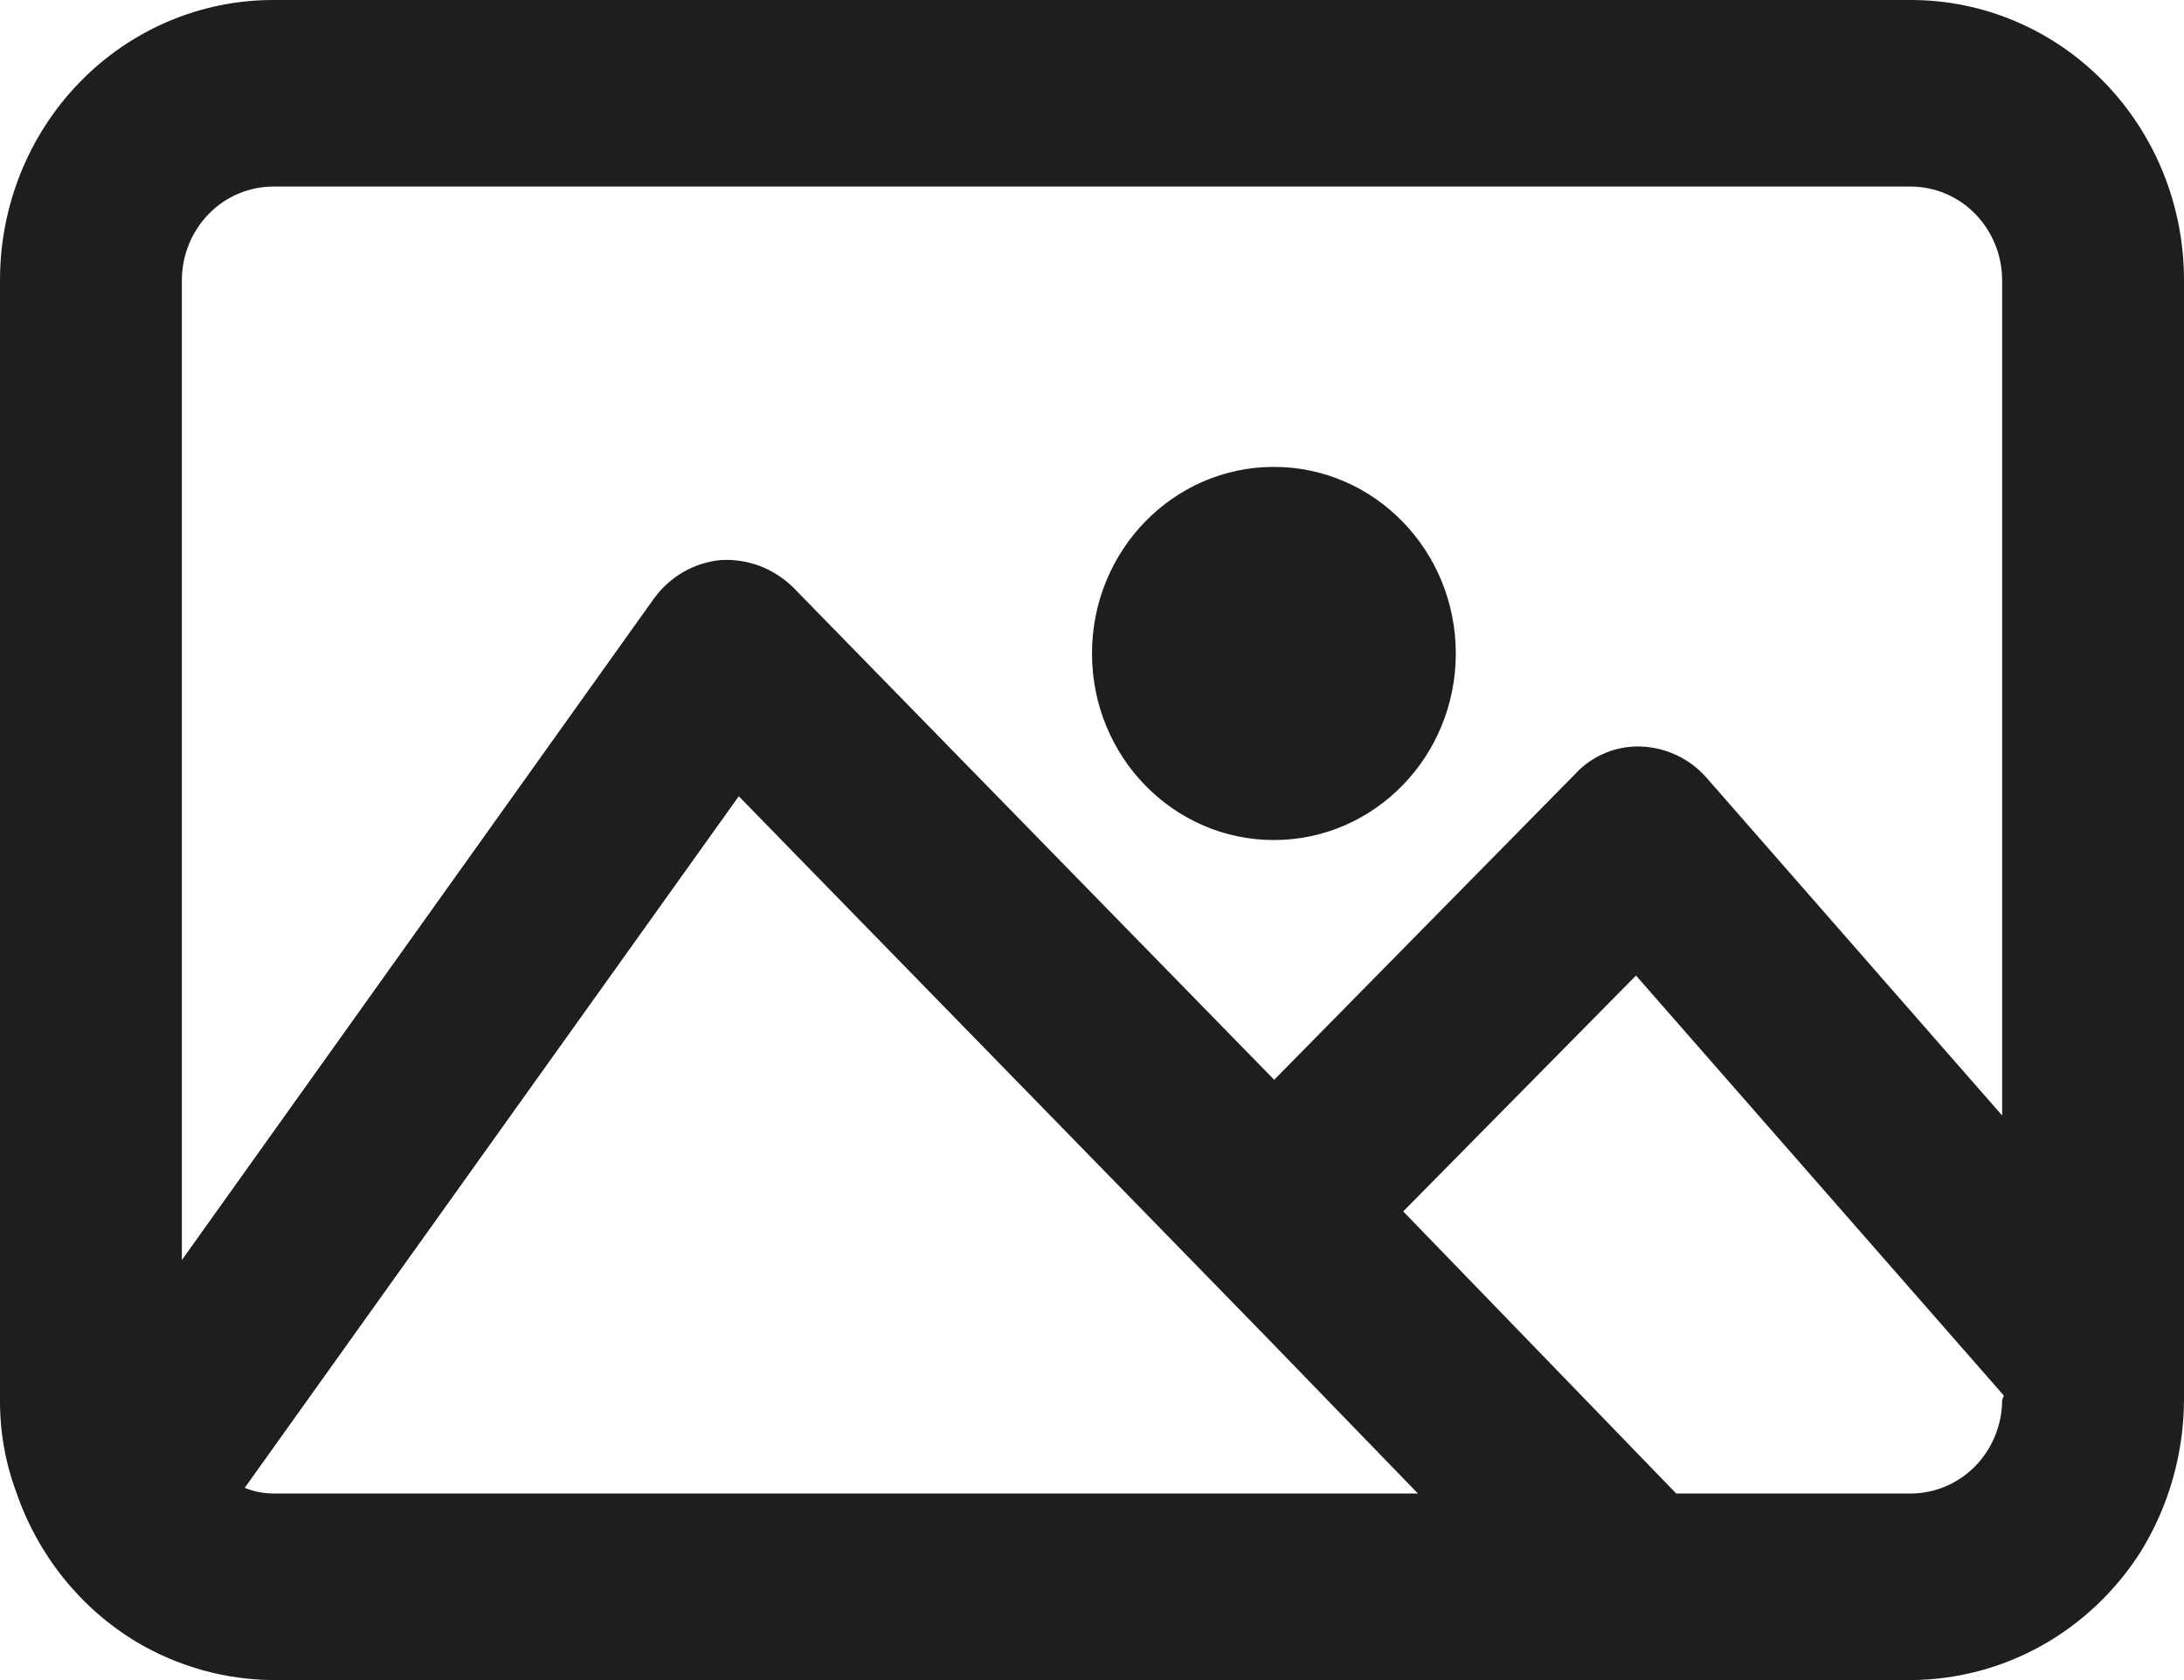 <svg width="26" height="20" viewBox="0 0 26 20" fill="none" xmlns="http://www.w3.org/2000/svg">
<g clip-path="url(#clip0_65_2091)">
<path d="M22.75 0H3.25C2.388 0 1.561 0.351 0.952 0.976C0.342 1.601 4.89155e-05 2.449 4.89155e-05 3.333V16.667C-0.002 17.043 0.064 17.416 0.195 17.767C0.452 18.514 0.958 19.145 1.625 19.546C2.119 19.839 2.679 19.996 3.25 20H22.75C23.292 19.997 23.825 19.857 24.302 19.592C24.778 19.326 25.183 18.944 25.48 18.479C25.817 17.937 25.997 17.309 26 16.667V3.333C26 2.449 25.658 1.601 25.048 0.976C24.439 0.351 23.612 0 22.75 0ZM13.406 17.779H3.25C3.135 17.778 3.02 17.755 2.913 17.712L8.795 9.479L13.617 14.421L15.145 15.988L16.88 17.779H13.406ZM23.835 16.667C23.834 16.961 23.719 17.244 23.516 17.452C23.313 17.66 23.037 17.778 22.75 17.779H19.955L16.705 14.421L19.476 11.613L23.855 16.613L23.835 16.667ZM23.835 13.279L20.312 9.254C20.214 9.144 20.096 9.055 19.964 8.992C19.832 8.929 19.69 8.894 19.545 8.887C19.398 8.88 19.251 8.906 19.114 8.962C18.977 9.018 18.854 9.103 18.753 9.213L15.169 12.854L9.437 6.987C9.323 6.877 9.188 6.792 9.041 6.736C8.893 6.681 8.737 6.658 8.58 6.667C8.424 6.682 8.274 6.73 8.137 6.808C8.001 6.886 7.882 6.993 7.788 7.121L2.165 15V3.333C2.166 3.039 2.281 2.756 2.484 2.548C2.687 2.339 2.963 2.222 3.25 2.221H22.75C23.037 2.222 23.313 2.339 23.516 2.548C23.719 2.756 23.834 3.039 23.835 3.333V13.279Z" fill="#1E1E1E"/>
<path d="M15.165 10C16.361 10 17.331 9.006 17.331 7.779C17.331 6.553 16.361 5.558 15.165 5.558C13.969 5.558 13 6.553 13 7.779C13 9.006 13.969 10 15.165 10Z" fill="#1E1E1E"/>
</g>
<defs>
<clipPath id="clip0_65_2091">
<rect width="26" height="20" fill="white"/>
</clipPath>
</defs>
</svg>
